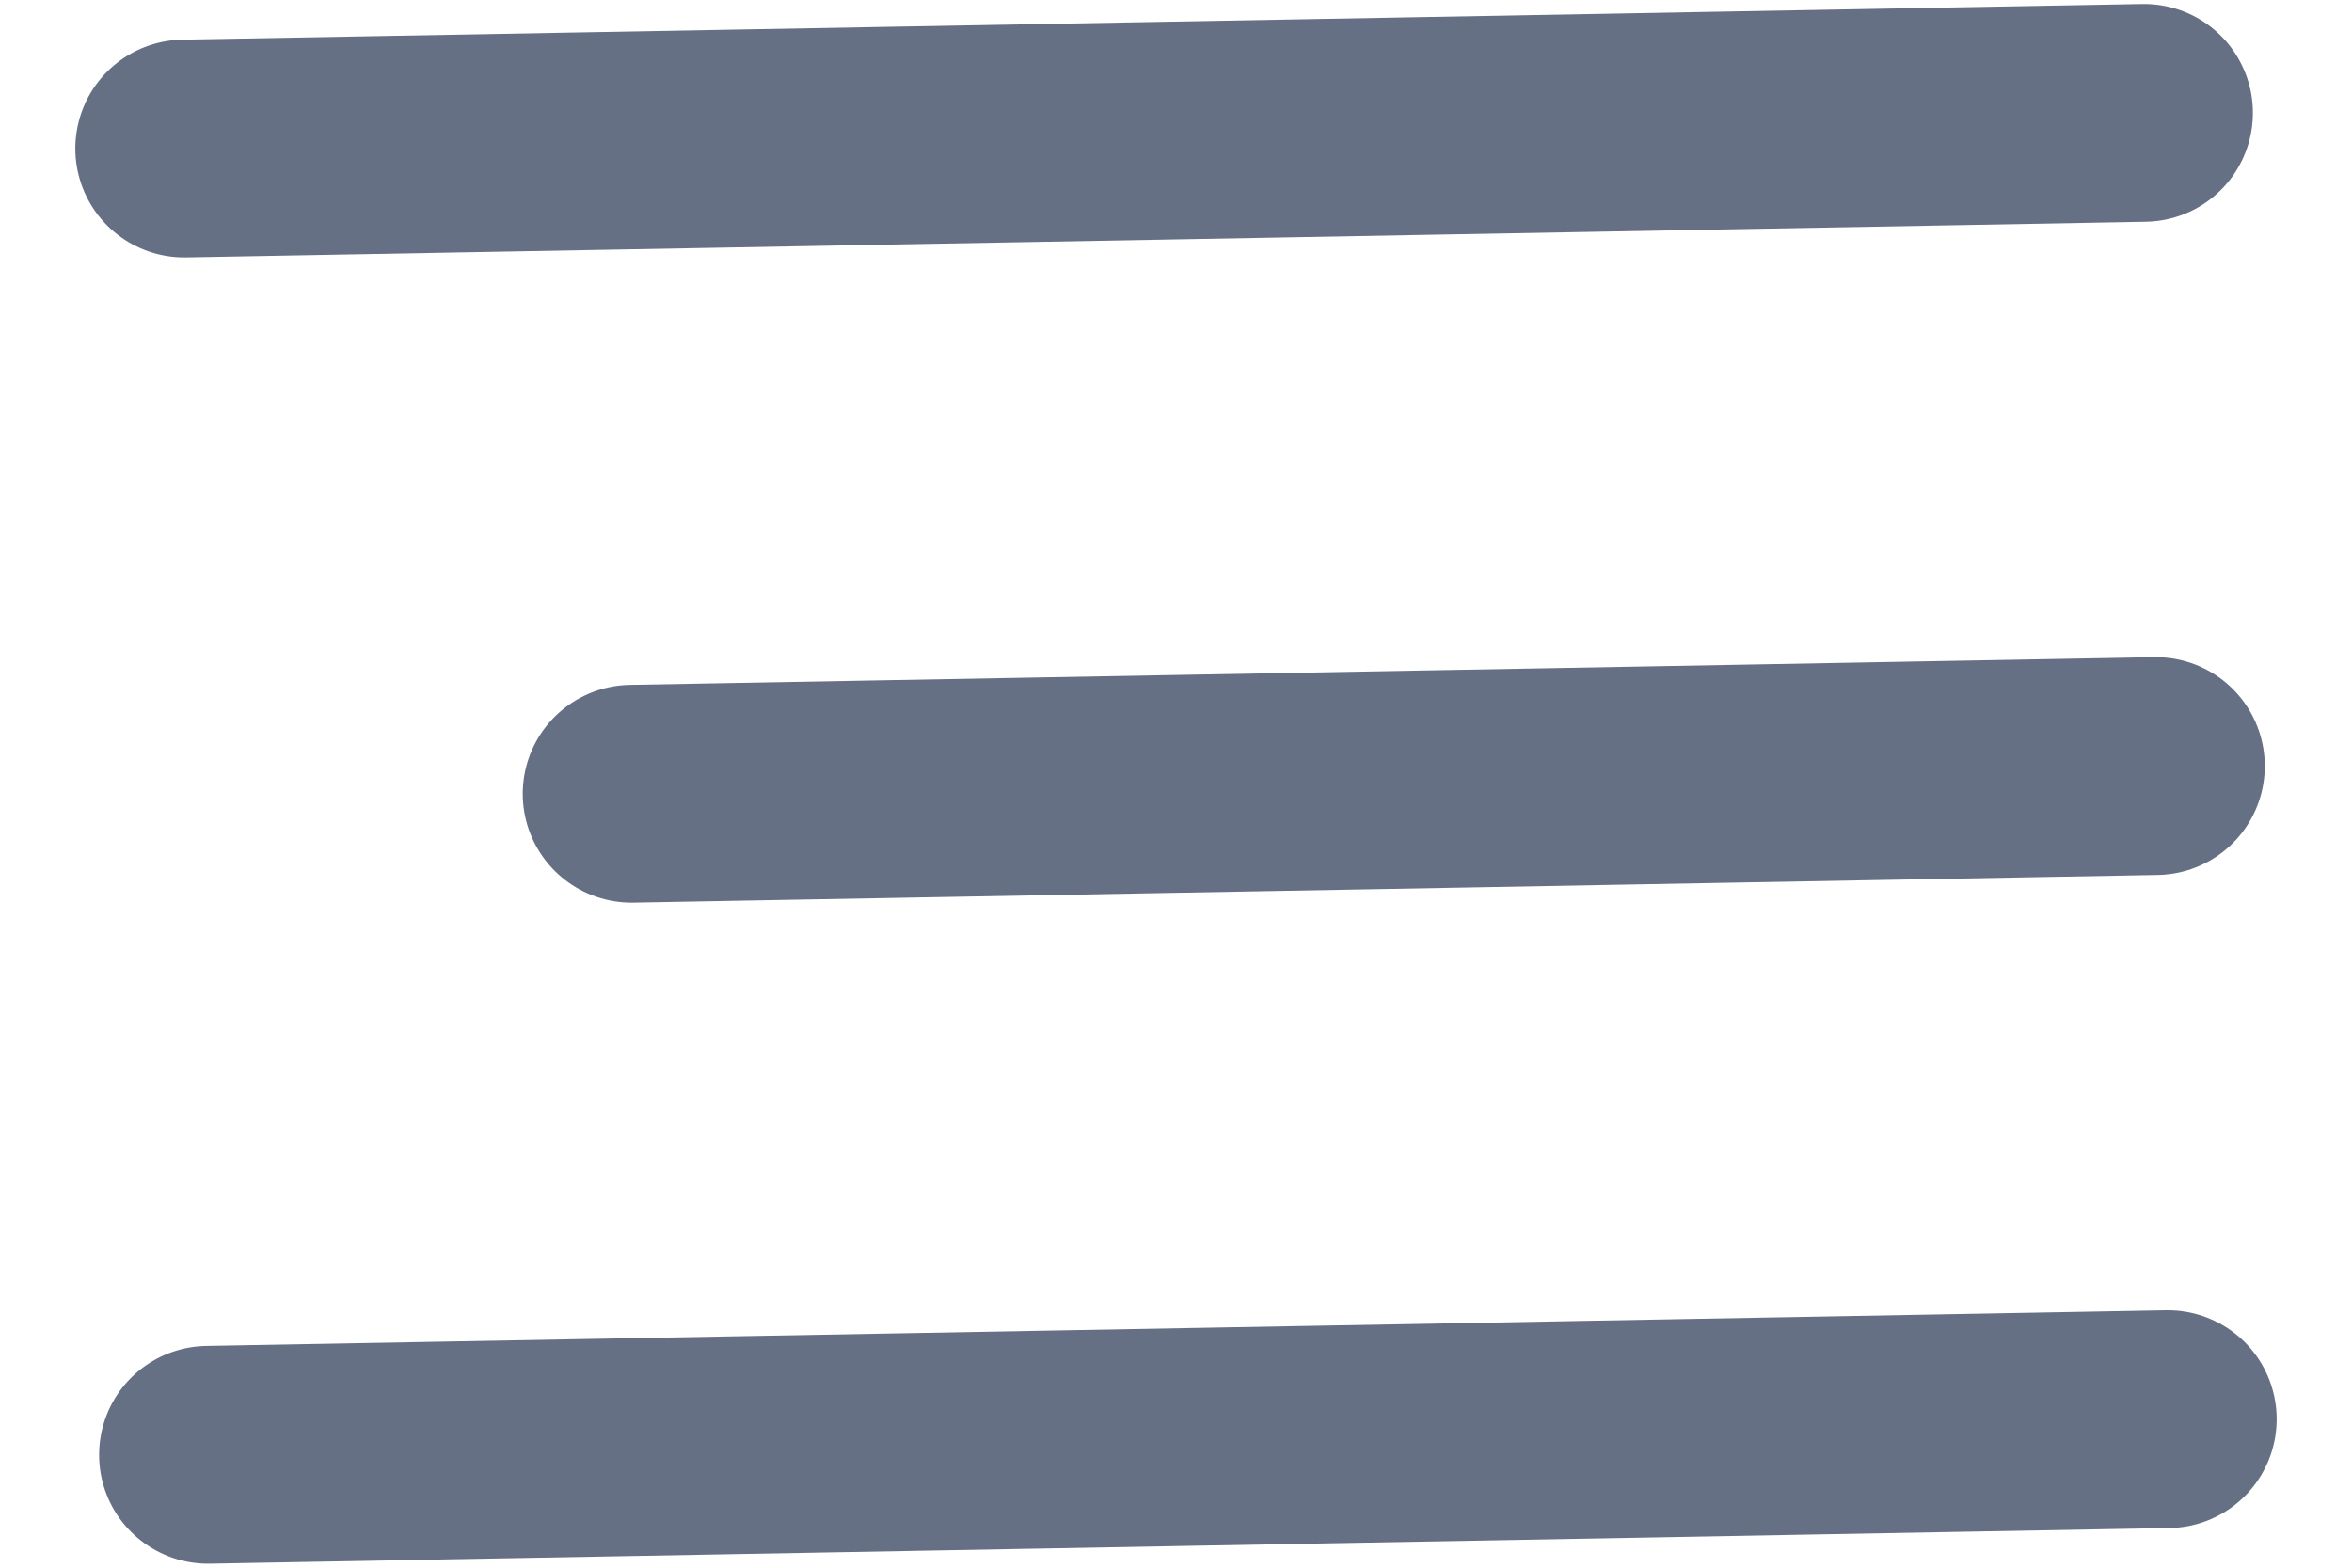 <svg width="18" height="12" viewBox="0 0 18 12" fill="none" xmlns="http://www.w3.org/2000/svg">
<path d="M16.499 5.864L4.834 6.076M16.59 10.863L1.592 11.136M16.408 0.864L1.41 1.137" stroke="#667085" stroke-width="1.667" stroke-linecap="round" stroke-linejoin="round"/>
</svg>
